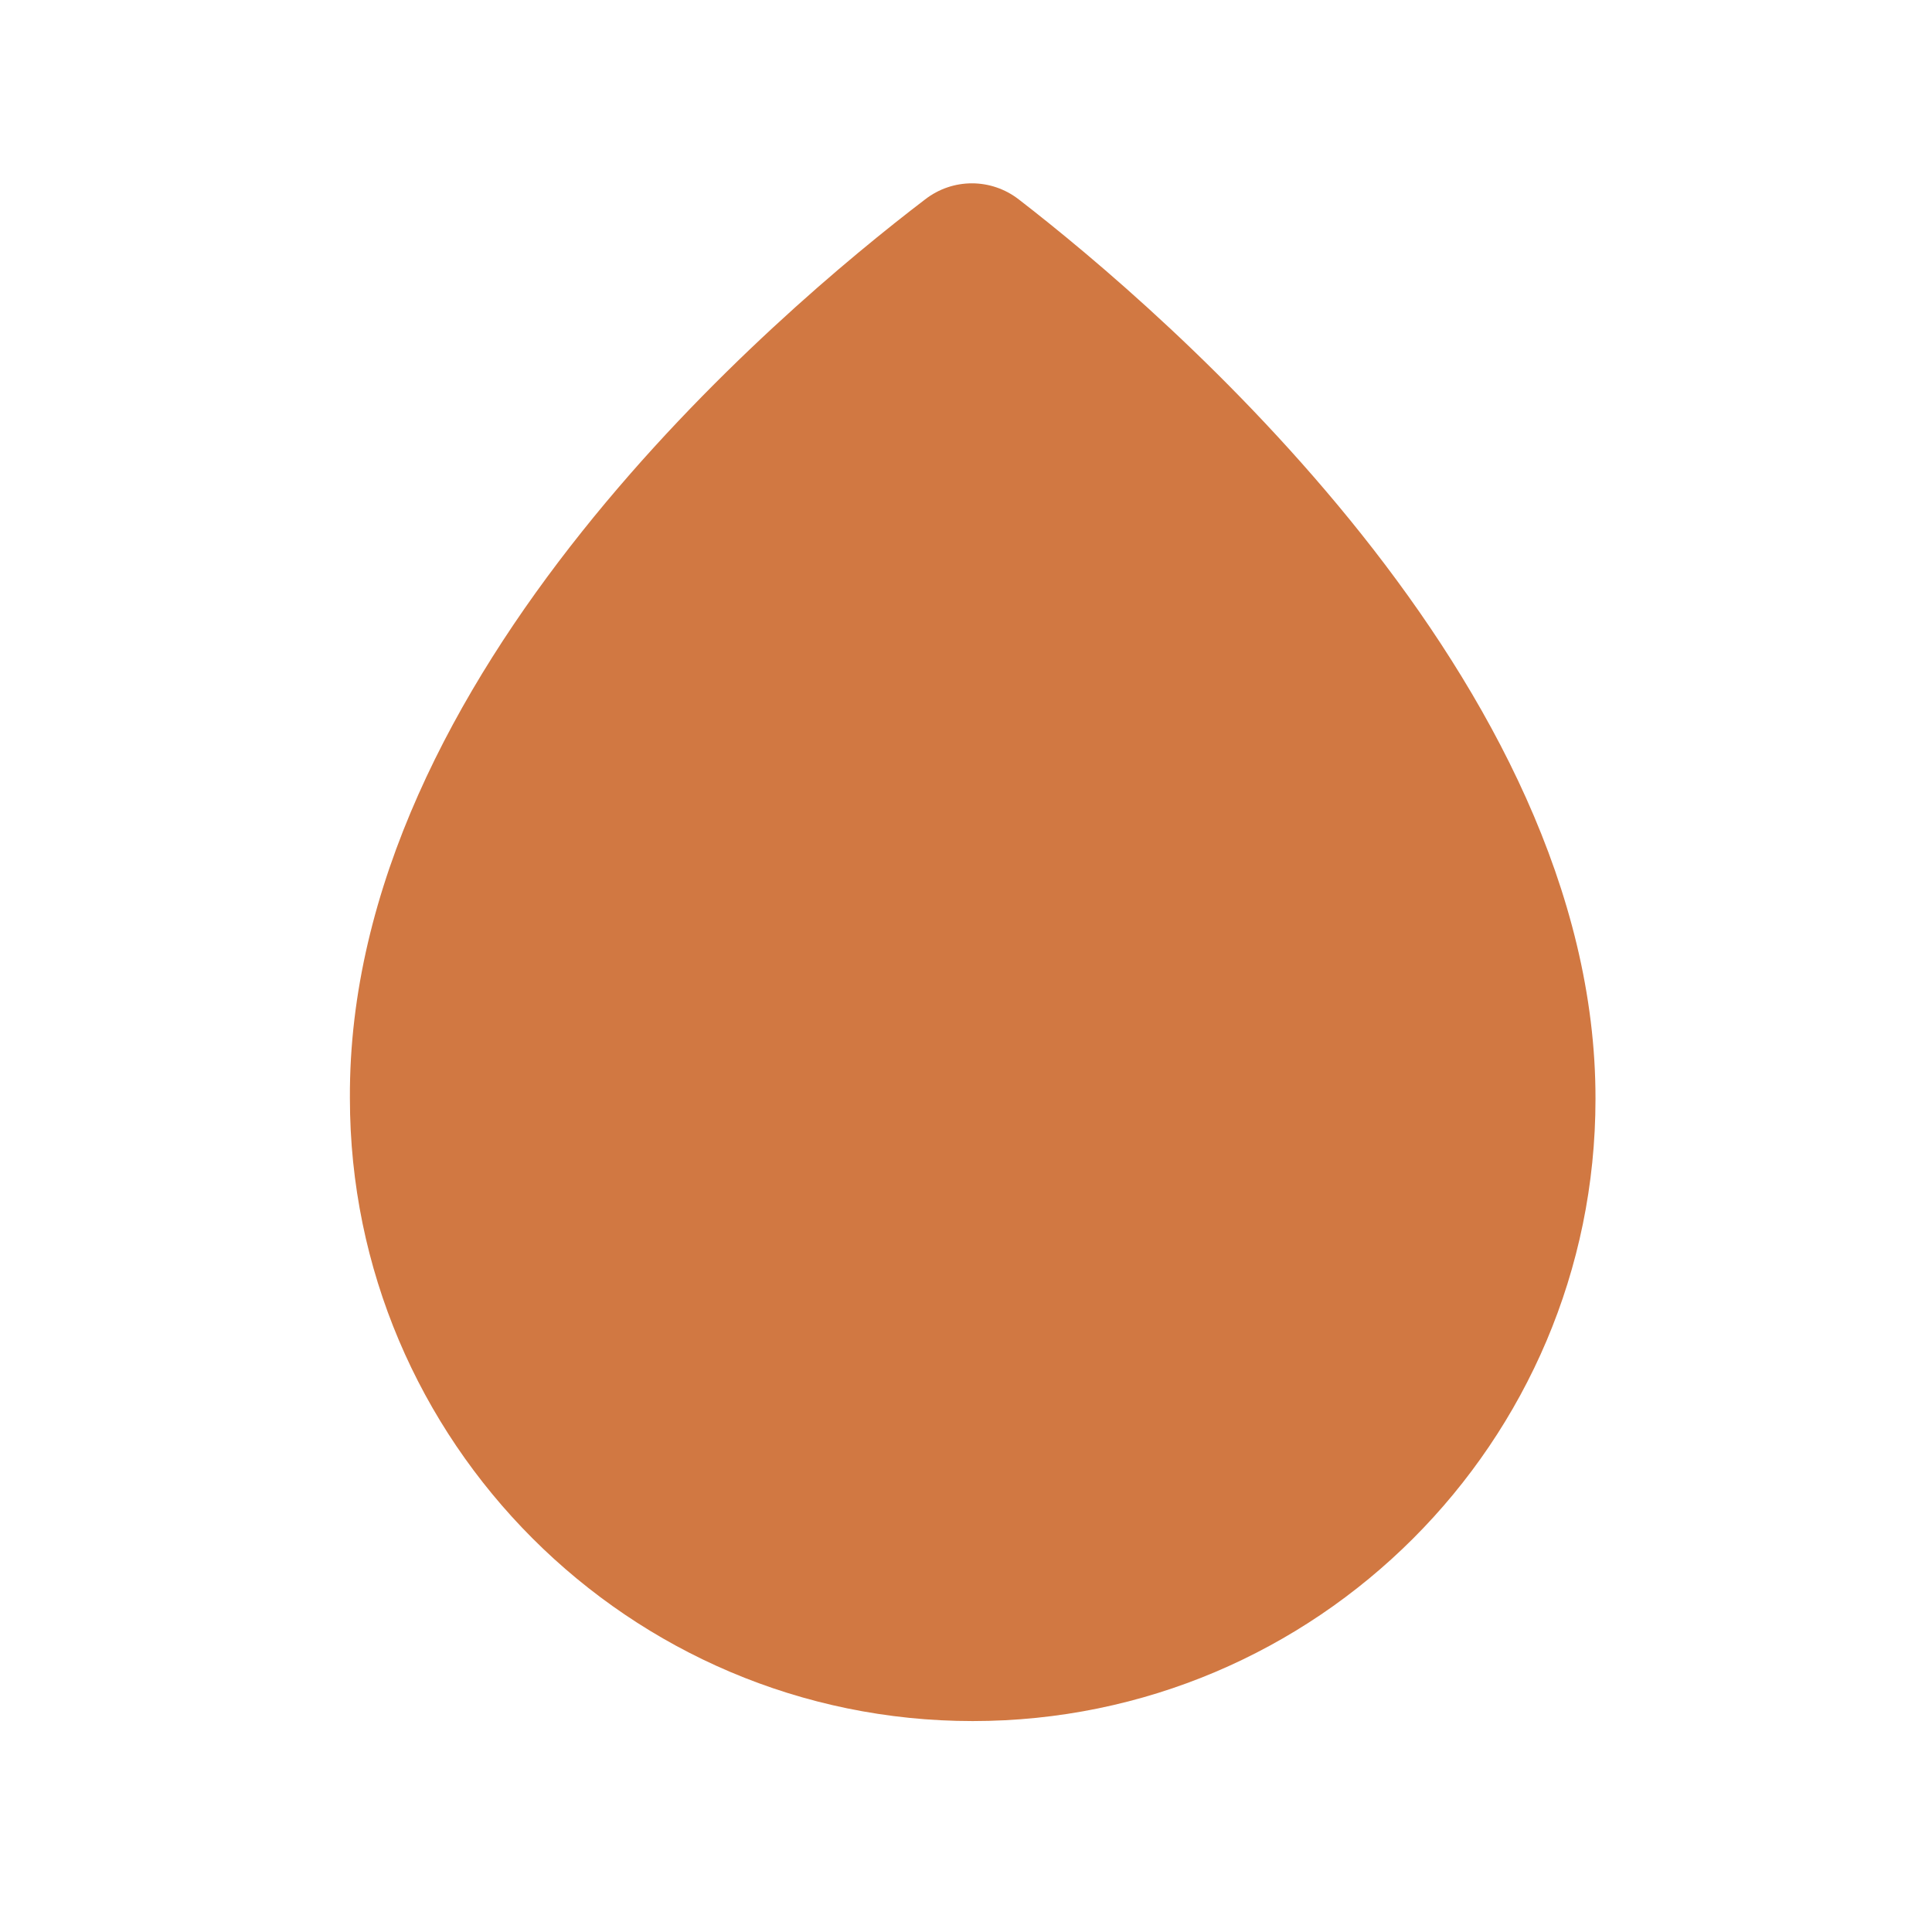 <svg width="28" height="28" viewBox="0 0 28 28" fill="none" xmlns="http://www.w3.org/2000/svg">
<g id="vuesax/linear/drop">
<g id="drop">
<path id="Vector" d="M14.766 2.891C14.364 2.579 13.807 2.579 13.406 2.891C11.289 4.507 5.038 9.777 5.071 15.917C5.071 20.887 9.116 24.943 14.097 24.943C19.078 24.943 23.123 20.898 23.123 15.928C23.134 9.878 16.872 4.518 14.766 2.891Z" fill="#D17842"/>
</g>
</g>
</svg>
